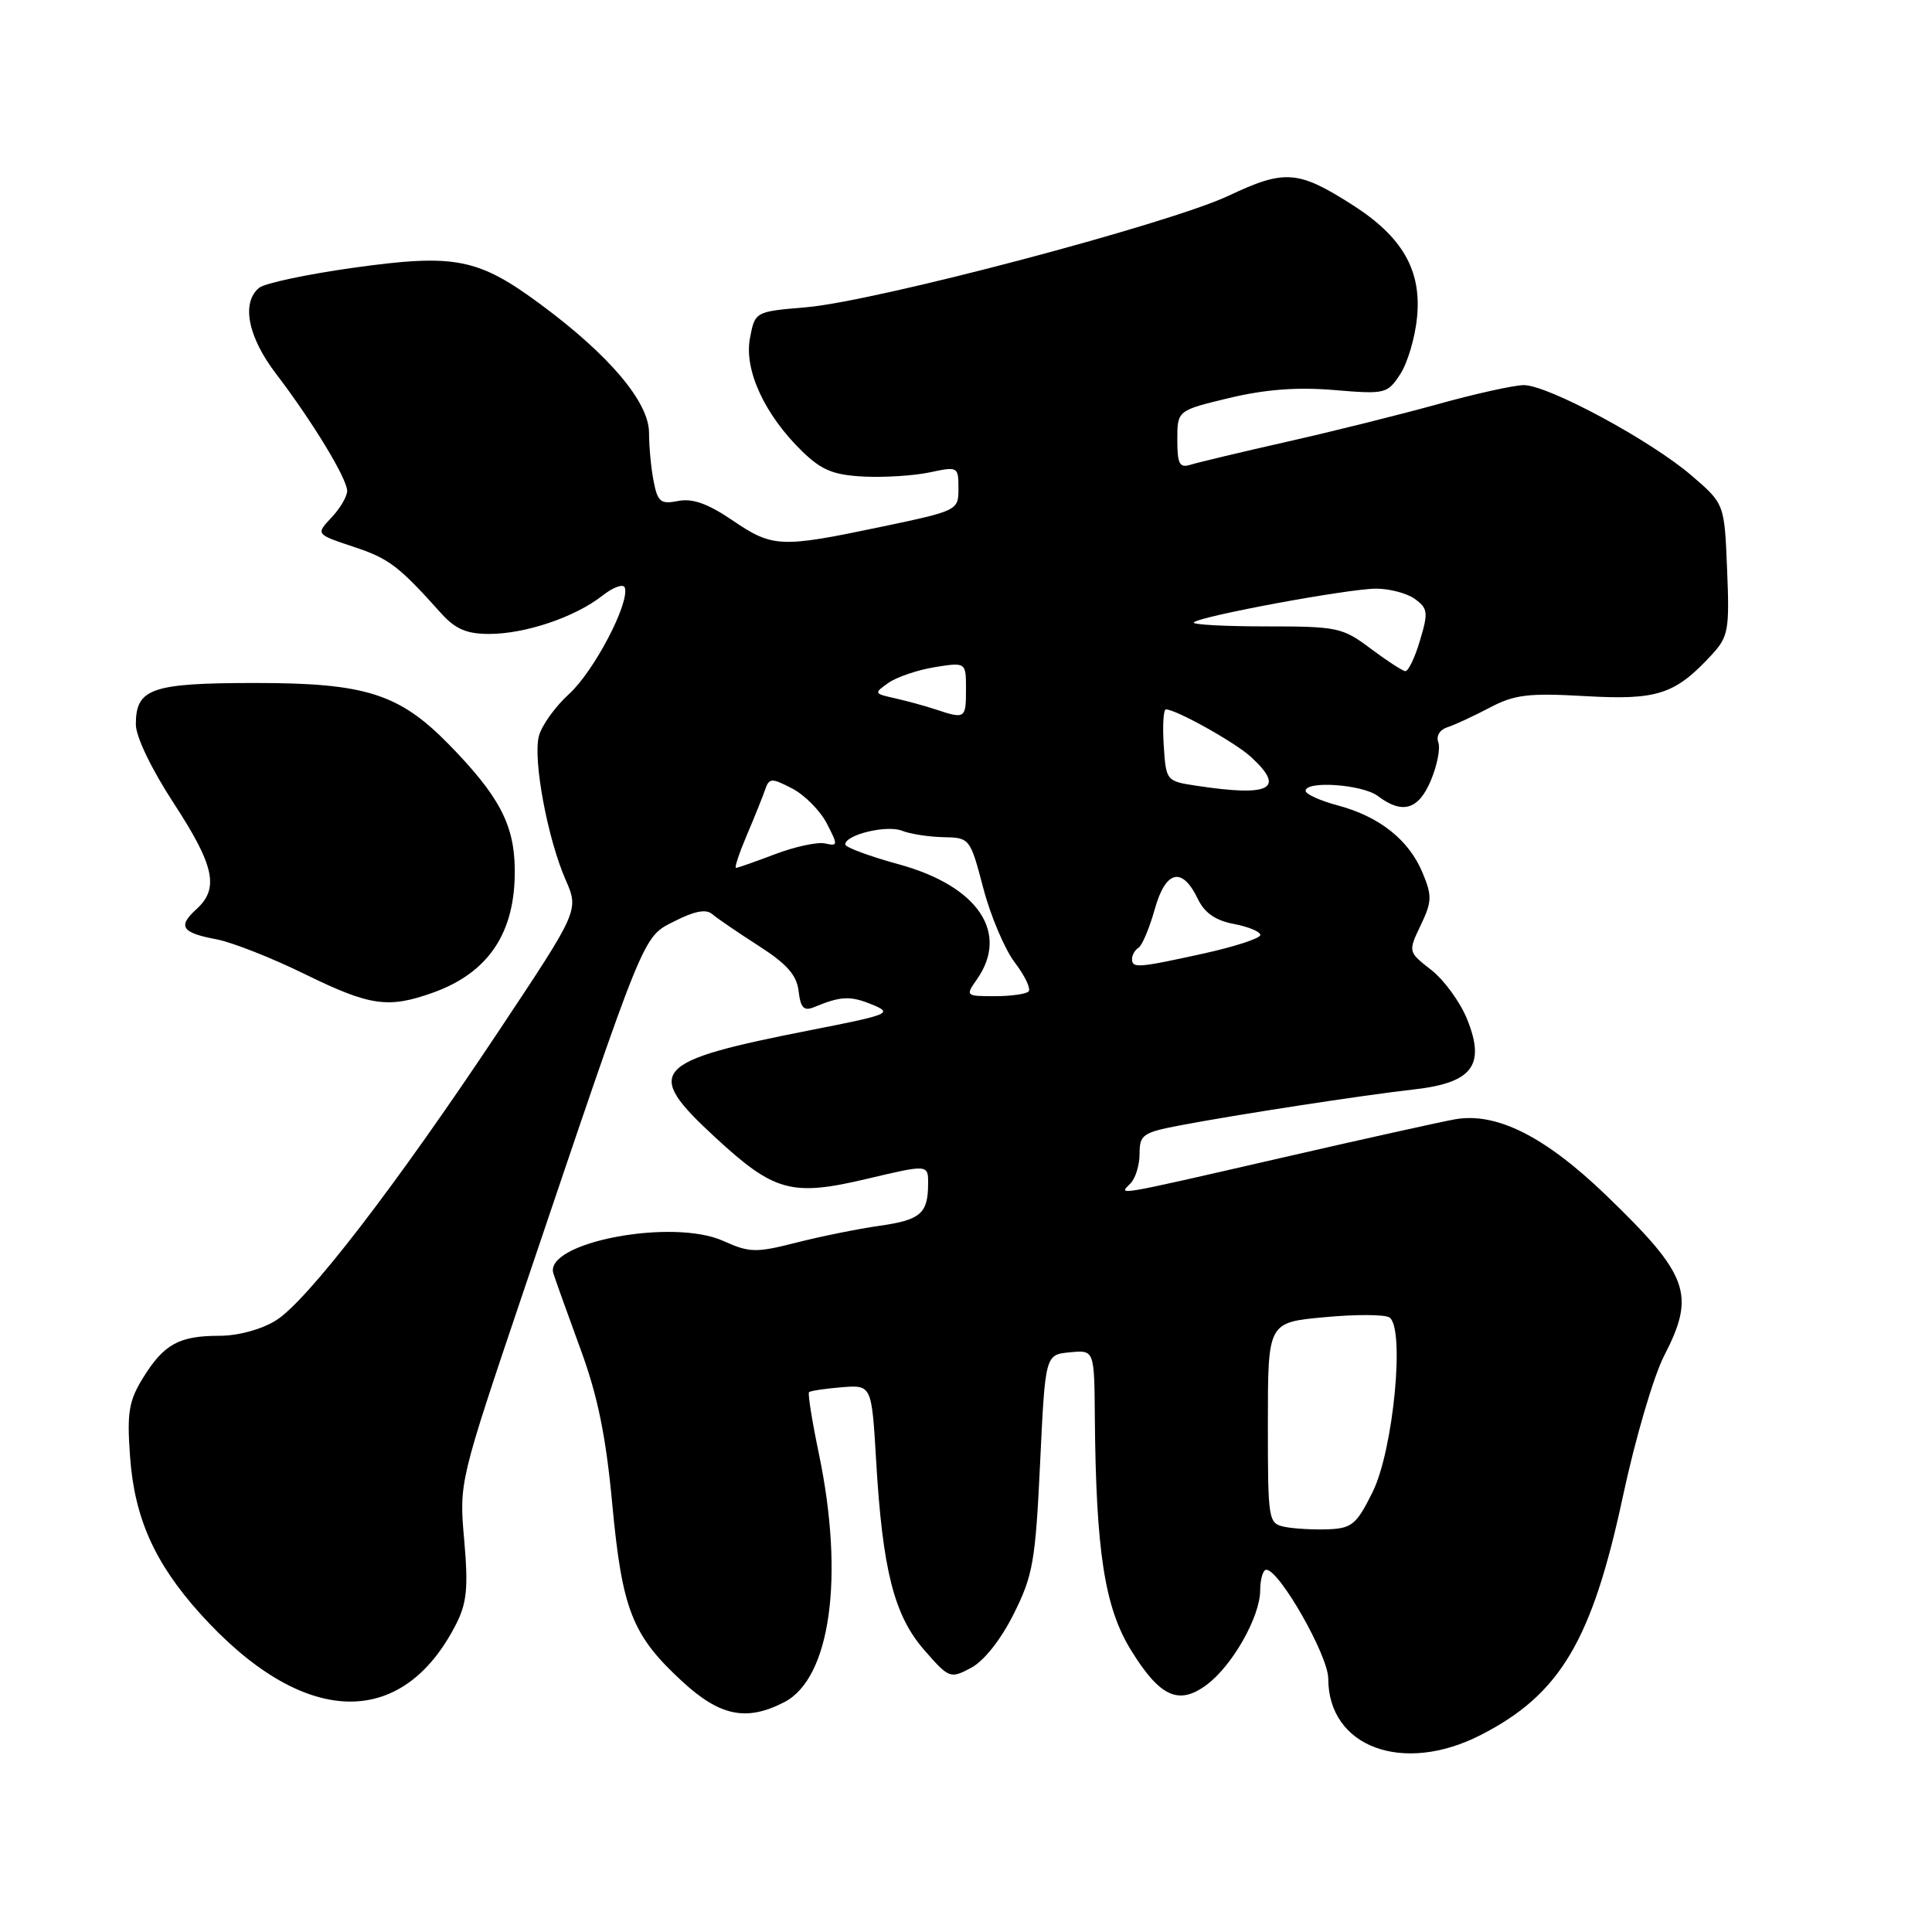 <?xml version="1.0" encoding="UTF-8" standalone="no"?>
<!DOCTYPE svg PUBLIC "-//W3C//DTD SVG 1.1//EN" "http://www.w3.org/Graphics/SVG/1.1/DTD/svg11.dtd" >
<svg xmlns="http://www.w3.org/2000/svg" xmlns:xlink="http://www.w3.org/1999/xlink" version="1.1" viewBox="0 0 256 256">
 <g >
 <path fill="currentColor"
d=" M 196.18 229.91 C 206.70 224.54 210.94 217.44 215.04 198.29 C 216.66 190.70 219.12 182.32 220.50 179.66 C 224.71 171.50 223.81 168.99 212.85 158.41 C 204.73 150.58 198.27 147.33 192.76 148.32 C 190.97 148.64 180.57 150.94 169.66 153.45 C 147.35 158.57 148.17 158.43 149.80 156.80 C 150.46 156.14 151.00 154.37 151.00 152.87 C 151.00 150.37 151.44 150.06 156.25 149.14 C 163.74 147.71 180.49 145.13 187.32 144.36 C 195.09 143.49 196.86 141.18 194.42 135.10 C 193.51 132.82 191.37 129.87 189.67 128.54 C 186.57 126.12 186.57 126.12 188.25 122.60 C 189.75 119.46 189.77 118.70 188.49 115.63 C 186.68 111.29 182.79 108.20 177.29 106.73 C 174.93 106.10 173.00 105.23 173.00 104.79 C 173.00 103.41 180.54 103.94 182.56 105.47 C 185.83 107.94 187.97 107.31 189.61 103.38 C 190.44 101.39 190.88 99.13 190.58 98.35 C 190.27 97.53 190.78 96.69 191.77 96.37 C 192.72 96.07 195.24 94.90 197.37 93.78 C 200.69 92.03 202.49 91.81 210.07 92.24 C 219.64 92.79 221.97 92.02 226.86 86.71 C 229.02 84.35 229.18 83.45 228.85 75.46 C 228.50 66.76 228.50 66.76 224.16 63.03 C 218.73 58.35 205.06 50.99 201.88 51.03 C 200.57 51.05 195.45 52.18 190.50 53.56 C 185.55 54.93 176.55 57.18 170.50 58.54 C 164.45 59.91 158.71 61.28 157.75 61.58 C 156.29 62.04 156.00 61.49 156.00 58.26 C 156.00 54.39 156.00 54.39 162.86 52.74 C 167.63 51.60 171.86 51.27 176.75 51.68 C 183.56 52.25 183.83 52.19 185.54 49.58 C 186.51 48.10 187.52 44.69 187.77 42.01 C 188.37 35.80 185.82 31.37 179.22 27.16 C 172.02 22.56 170.23 22.42 162.83 25.92 C 154.87 29.68 115.98 39.95 106.77 40.72 C 100.04 41.29 100.04 41.29 99.37 44.83 C 98.58 49.05 101.34 55.00 106.32 59.83 C 108.89 62.32 110.46 62.95 114.50 63.15 C 117.25 63.28 121.19 63.03 123.25 62.58 C 126.92 61.80 127.00 61.84 127.00 64.72 C 127.00 67.64 126.94 67.67 116.65 69.83 C 103.38 72.61 102.39 72.57 97.00 68.91 C 93.79 66.73 91.75 66.01 89.87 66.38 C 87.56 66.84 87.15 66.52 86.62 63.83 C 86.28 62.13 86.00 59.22 86.00 57.35 C 86.00 53.30 80.76 47.08 71.66 40.35 C 63.35 34.20 60.30 33.60 46.83 35.48 C 40.69 36.34 35.06 37.53 34.33 38.14 C 31.95 40.12 32.84 44.64 36.58 49.53 C 41.40 55.85 46.00 63.43 46.00 65.05 C 46.00 65.77 45.07 67.37 43.92 68.58 C 41.85 70.79 41.85 70.79 46.81 72.44 C 51.55 74.01 52.81 74.97 58.44 81.25 C 60.34 83.36 61.82 84.00 64.83 84.00 C 69.60 84.00 76.20 81.77 79.79 78.95 C 81.25 77.80 82.60 77.31 82.79 77.86 C 83.46 79.87 78.72 88.93 75.43 91.93 C 73.56 93.63 71.75 96.16 71.40 97.56 C 70.61 100.69 72.55 111.10 74.94 116.56 C 76.72 120.63 76.72 120.63 66.11 136.58 C 52.39 157.22 40.68 172.42 36.55 174.97 C 34.61 176.17 31.54 177.00 29.07 177.00 C 23.72 177.00 21.72 178.11 18.96 182.56 C 17.07 185.63 16.81 187.15 17.23 192.97 C 17.81 201.12 20.47 207.08 26.50 213.79 C 40.06 228.87 53.27 229.38 60.48 215.12 C 61.86 212.38 62.06 210.28 61.51 204.07 C 60.83 196.40 60.83 196.40 69.42 170.95 C 85.69 122.81 85.10 124.24 89.41 122.05 C 91.99 120.73 93.57 120.43 94.35 121.11 C 94.98 121.65 97.75 123.55 100.50 125.31 C 104.27 127.73 105.58 129.21 105.82 131.34 C 106.08 133.53 106.52 134.00 107.82 133.47 C 111.41 131.98 112.66 131.92 115.53 133.10 C 118.35 134.25 117.94 134.43 107.50 136.48 C 86.31 140.64 85.20 141.87 94.75 150.69 C 102.61 157.95 104.89 158.57 114.93 156.19 C 123.00 154.28 123.00 154.28 122.98 156.89 C 122.96 160.81 121.97 161.66 116.50 162.43 C 113.75 162.82 108.83 163.81 105.57 164.64 C 100.15 166.02 99.33 166.00 95.84 164.43 C 89.08 161.38 72.01 164.65 73.33 168.75 C 73.64 169.71 75.26 174.24 76.94 178.82 C 79.20 184.97 80.29 190.30 81.13 199.32 C 82.44 213.32 83.77 216.69 90.39 222.79 C 95.41 227.42 98.92 228.13 103.93 225.54 C 110.04 222.38 111.91 208.95 108.51 192.65 C 107.61 188.33 107.02 184.65 107.20 184.47 C 107.38 184.29 109.32 184.00 111.51 183.82 C 115.50 183.50 115.50 183.50 116.09 193.50 C 116.94 208.04 118.47 214.06 122.47 218.64 C 125.76 222.41 125.91 222.46 128.67 221.00 C 130.38 220.09 132.61 217.28 134.32 213.86 C 136.88 208.75 137.20 206.88 137.82 193.86 C 138.50 179.50 138.50 179.50 141.75 179.19 C 145.00 178.87 145.00 178.87 145.07 187.69 C 145.22 205.60 146.37 213.02 149.89 218.70 C 153.70 224.86 156.19 225.99 159.87 223.26 C 163.28 220.74 166.96 214.25 166.98 210.75 C 166.99 209.24 167.35 208.00 167.79 208.00 C 169.52 208.00 176.00 219.38 176.00 222.42 C 176.00 231.50 185.87 235.17 196.18 229.91 Z  M 57.32 131.55 C 64.75 128.90 68.29 123.60 68.21 115.22 C 68.16 109.27 66.14 105.45 59.45 98.61 C 52.89 91.92 48.42 90.50 33.90 90.50 C 20.05 90.50 18.00 91.21 18.00 95.99 C 18.00 97.61 20.07 101.91 23.00 106.40 C 28.43 114.72 29.07 117.72 26.02 120.48 C 23.50 122.76 24.07 123.60 28.71 124.47 C 30.76 124.86 36.03 126.93 40.42 129.09 C 49.02 133.30 51.42 133.65 57.32 131.55 Z  M 170.25 202.32 C 168.05 201.87 168.00 201.55 168.00 188.55 C 168.00 175.23 168.00 175.23 175.46 174.54 C 179.57 174.15 183.45 174.16 184.09 174.56 C 186.20 175.86 184.64 192.14 181.88 197.70 C 179.75 202.00 179.13 202.51 176.00 202.64 C 174.07 202.71 171.49 202.57 170.25 202.32 Z  M 129.44 129.78 C 133.78 123.59 129.58 117.40 119.11 114.53 C 115.20 113.46 112.00 112.27 112.00 111.89 C 112.00 110.61 117.48 109.28 119.50 110.07 C 120.60 110.51 123.08 110.89 125.02 110.93 C 128.50 111.00 128.55 111.06 130.29 117.68 C 131.25 121.36 133.14 125.80 134.48 127.56 C 135.82 129.32 136.63 131.03 136.29 131.38 C 135.95 131.72 133.92 132.00 131.78 132.00 C 127.96 132.00 127.91 131.96 129.44 129.78 Z  M 150.00 127.06 C 150.00 126.54 150.39 125.88 150.86 125.58 C 151.34 125.29 152.30 122.99 153.01 120.48 C 154.46 115.29 156.65 114.78 158.74 119.15 C 159.62 120.97 161.08 121.98 163.50 122.43 C 165.43 122.80 167.00 123.45 167.00 123.89 C 167.00 124.33 163.61 125.44 159.47 126.35 C 150.73 128.27 150.00 128.32 150.00 127.06 Z  M 98.92 110.75 C 99.92 108.41 101.01 105.70 101.35 104.72 C 101.92 103.06 102.18 103.04 104.97 104.48 C 106.62 105.34 108.68 107.42 109.55 109.10 C 111.05 112.00 111.04 112.15 109.32 111.76 C 108.32 111.54 105.35 112.18 102.71 113.18 C 100.08 114.18 97.74 115.00 97.52 115.00 C 97.30 115.00 97.93 113.09 98.92 110.75 Z  M 158.50 104.11 C 154.54 103.51 154.50 103.46 154.20 98.75 C 154.03 96.14 154.16 94.00 154.49 94.00 C 155.83 94.00 163.66 98.37 165.75 100.29 C 170.39 104.54 168.37 105.61 158.50 104.11 Z  M 124.00 94.01 C 122.62 93.55 120.20 92.89 118.61 92.53 C 115.80 91.91 115.77 91.85 117.73 90.48 C 118.84 89.70 121.60 88.77 123.87 88.40 C 128.00 87.74 128.00 87.74 128.00 91.37 C 128.00 95.23 127.88 95.30 124.00 94.01 Z  M 181.60 85.93 C 177.89 83.14 177.21 83.00 167.68 83.00 C 162.17 83.00 157.90 82.76 158.19 82.47 C 159.02 81.64 178.70 78.00 182.34 78.00 C 184.14 78.00 186.47 78.62 187.50 79.38 C 189.20 80.62 189.27 81.17 188.15 84.88 C 187.48 87.15 186.60 88.97 186.21 88.93 C 185.82 88.89 183.75 87.54 181.60 85.93 Z "/>
</g>
</svg>